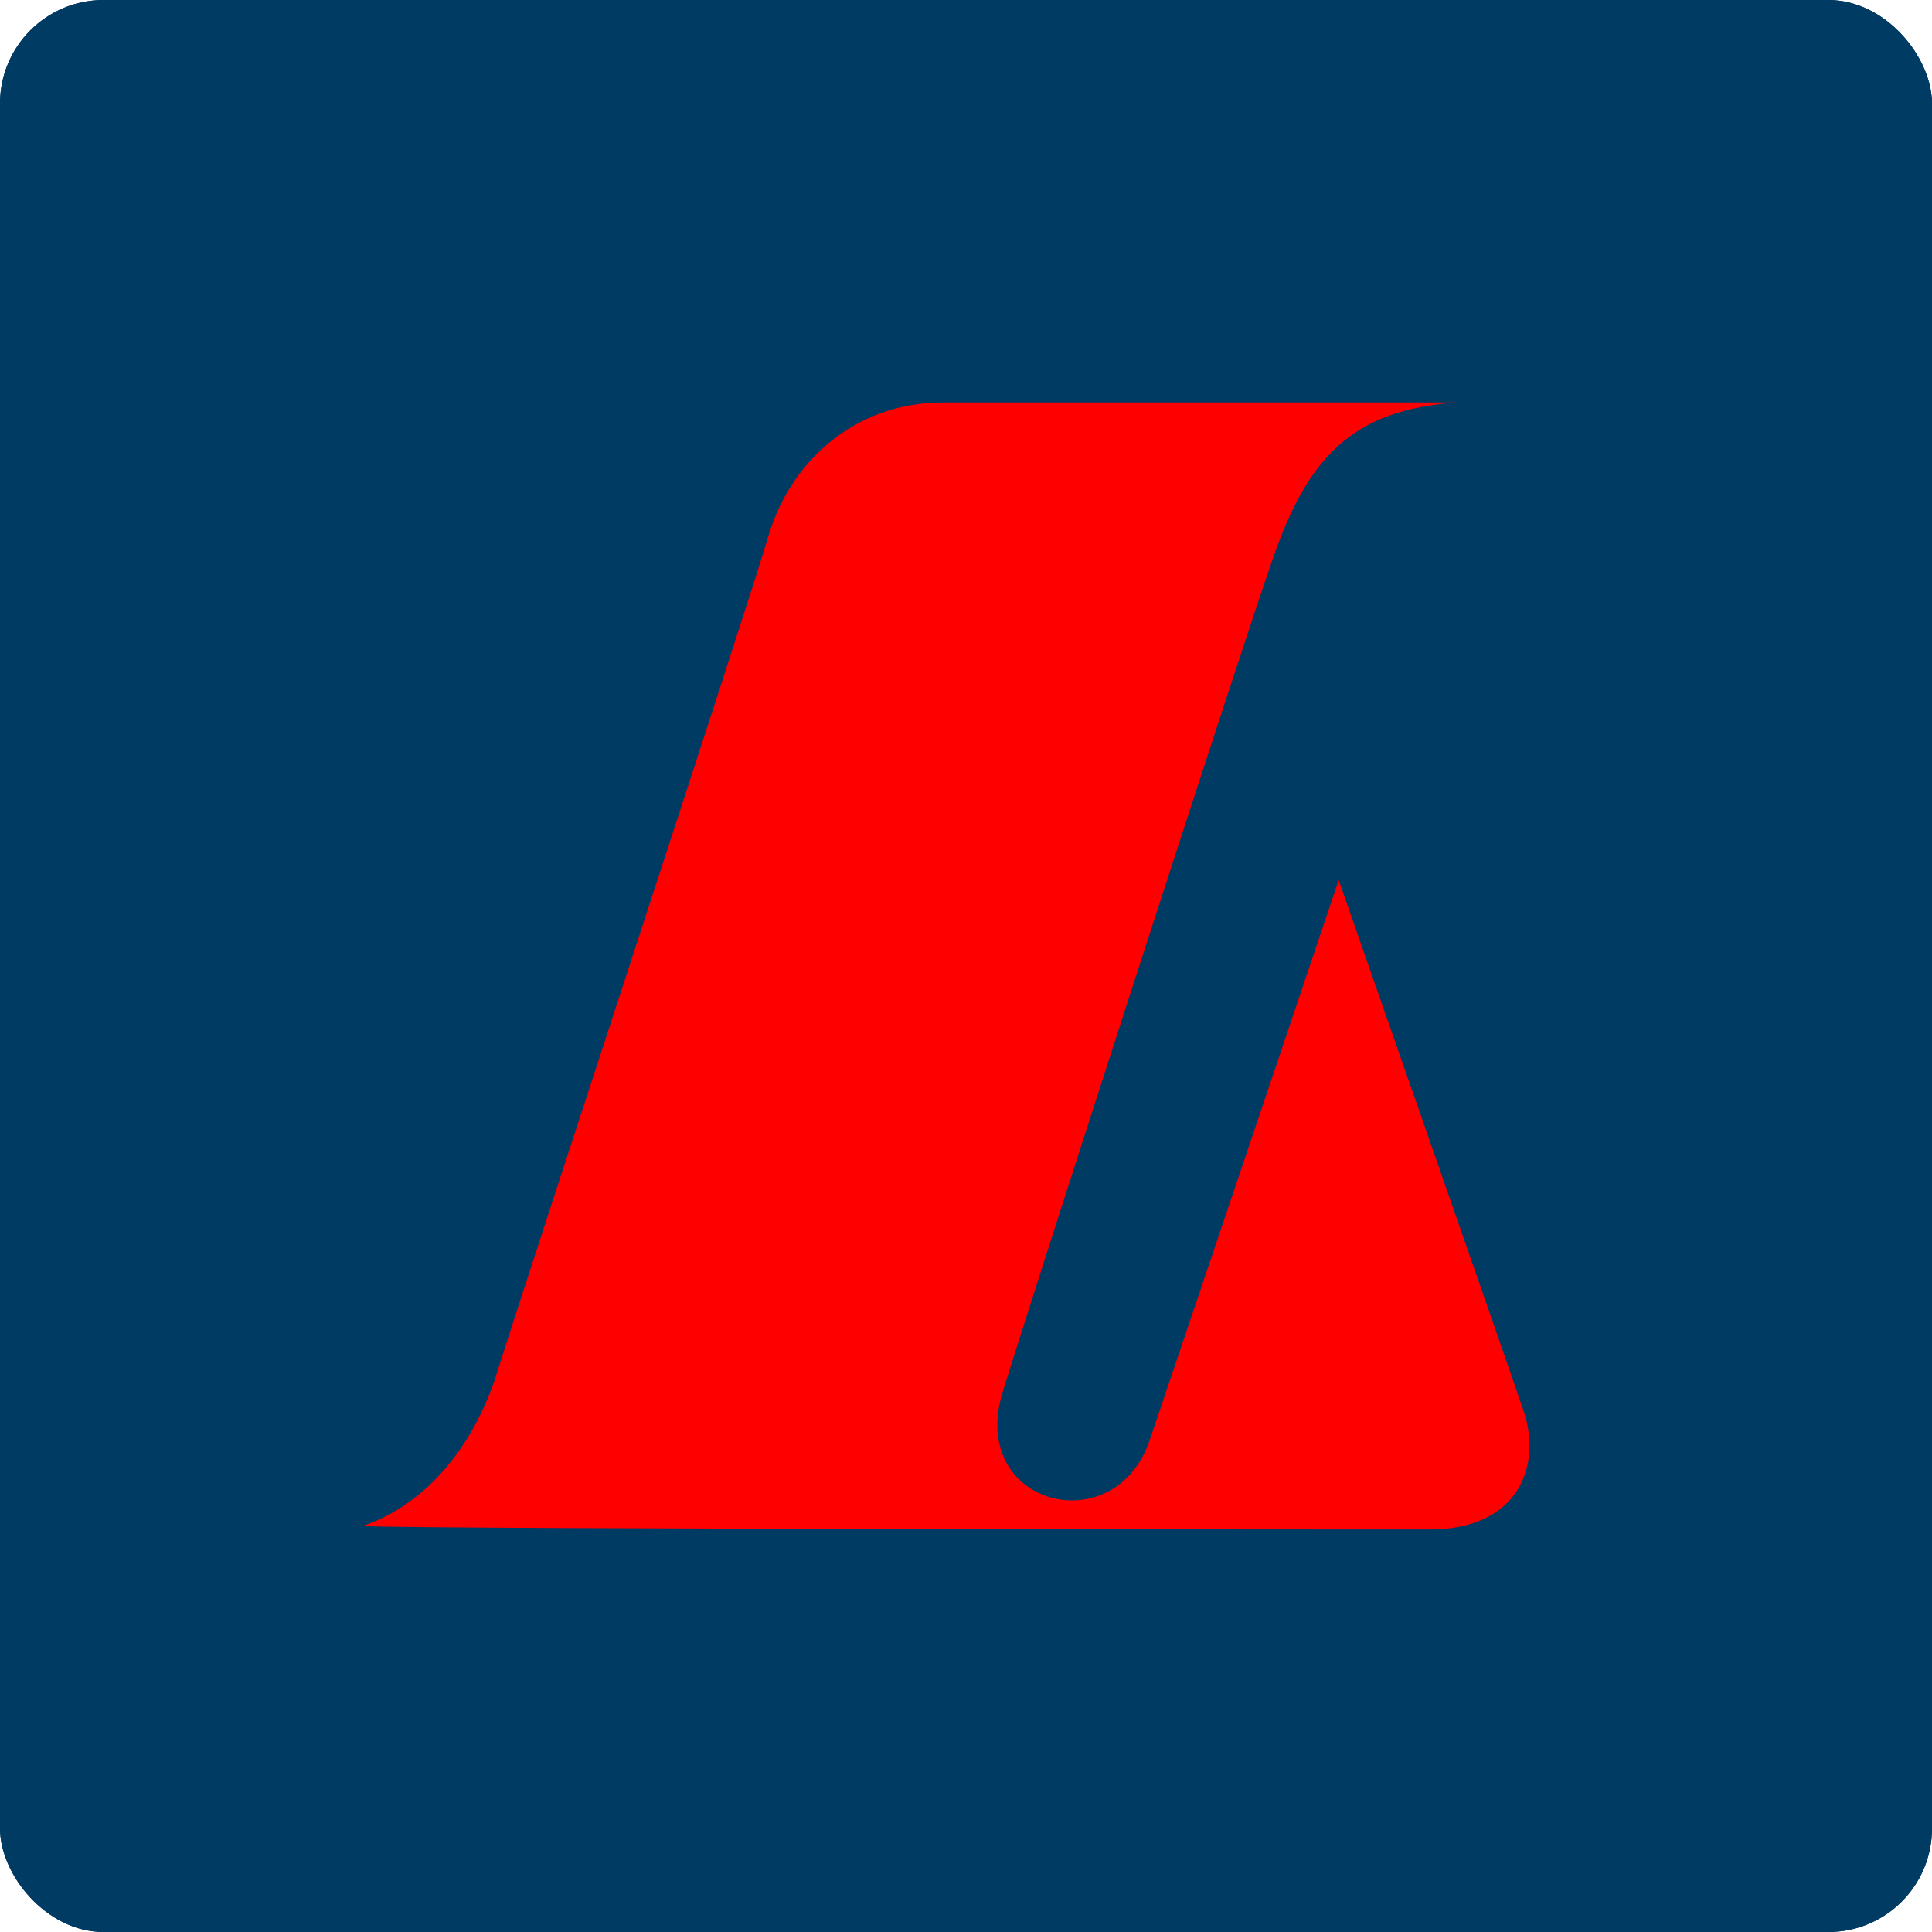 <svg width="56" height="56" viewBox="0 0 56 56" fill="none" xmlns="http://www.w3.org/2000/svg">
<g clip-path="url(#clip0_9639_56610)">
<rect width="56" height="56" rx="3" fill="#003B64"/>
<rect width="56" height="56" fill="#003B64"/>
<path fill-rule="evenodd" clip-rule="evenodd" d="M41.441 44.333C43.977 44.333 44.687 42.541 44.18 40.947C43.571 39.154 38.803 25.51 38.803 25.51C38.803 25.51 33.934 39.951 33.325 41.744C32.311 44.731 28.05 43.636 29.064 40.349C30.079 37.063 36.064 18.538 36.876 16.248C37.89 13.26 39.209 11.866 42.252 11.666H27.34C24.702 11.666 22.876 13.459 22.268 15.551C21.659 17.642 14.964 37.959 14.355 39.951C13.543 42.341 12.022 43.736 10.5 44.234C12.732 44.333 41.441 44.333 41.441 44.333Z" fill="#FF0000"/>
</g>
<defs>
<clipPath id="clip0_9639_56610">
<rect width="56" height="56" rx="3" fill="white"/>
</clipPath>
</defs>
</svg>
